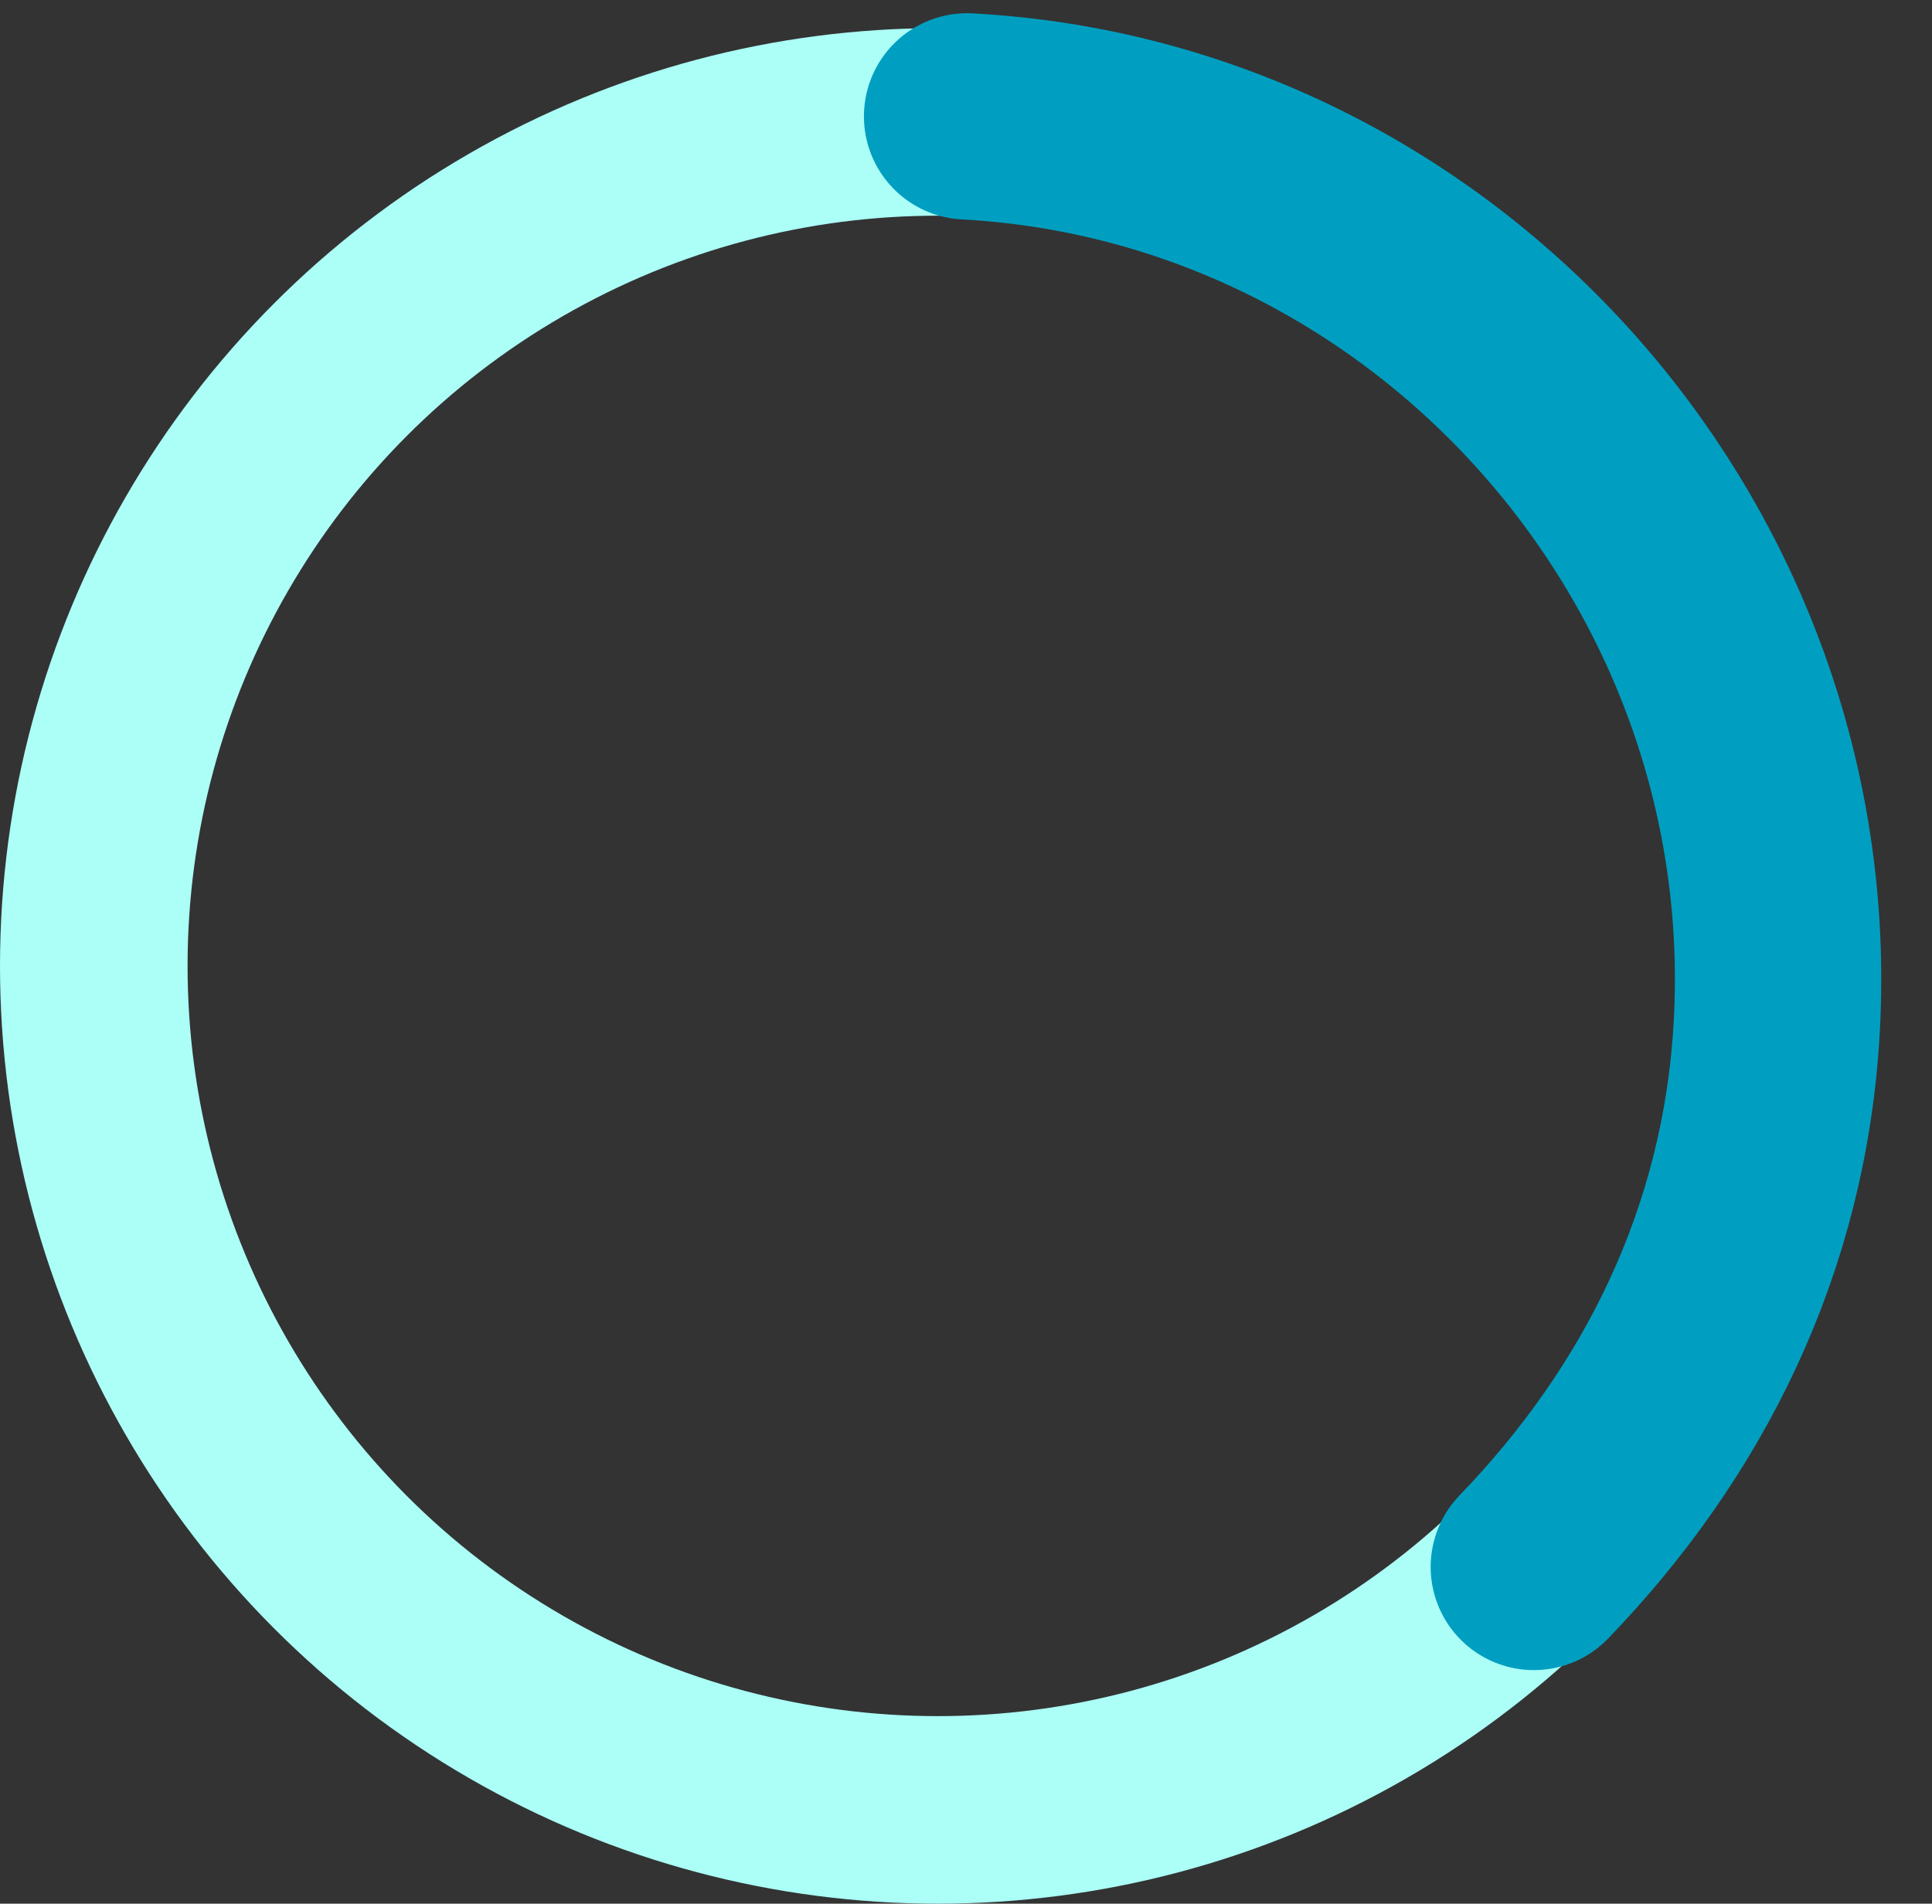 <svg width="206" height="203" viewBox="0 0 206 203" fill="none" xmlns="http://www.w3.org/2000/svg">
<rect x="0" y="0" width="206" height="203" fill="#333333" stroke="none"/>
<circle cx="100" cy="103" r="90" stroke="#ABFFF7" stroke-width="20"/>
<path d="M103.117 12.411C153.075 15.1 192.171 58.886 189.454 109.363C188.214 132.396 178.326 151.767 163.545 167.091" stroke="#009FC1" stroke-width="22" stroke-linecap="round"/>
</svg>
